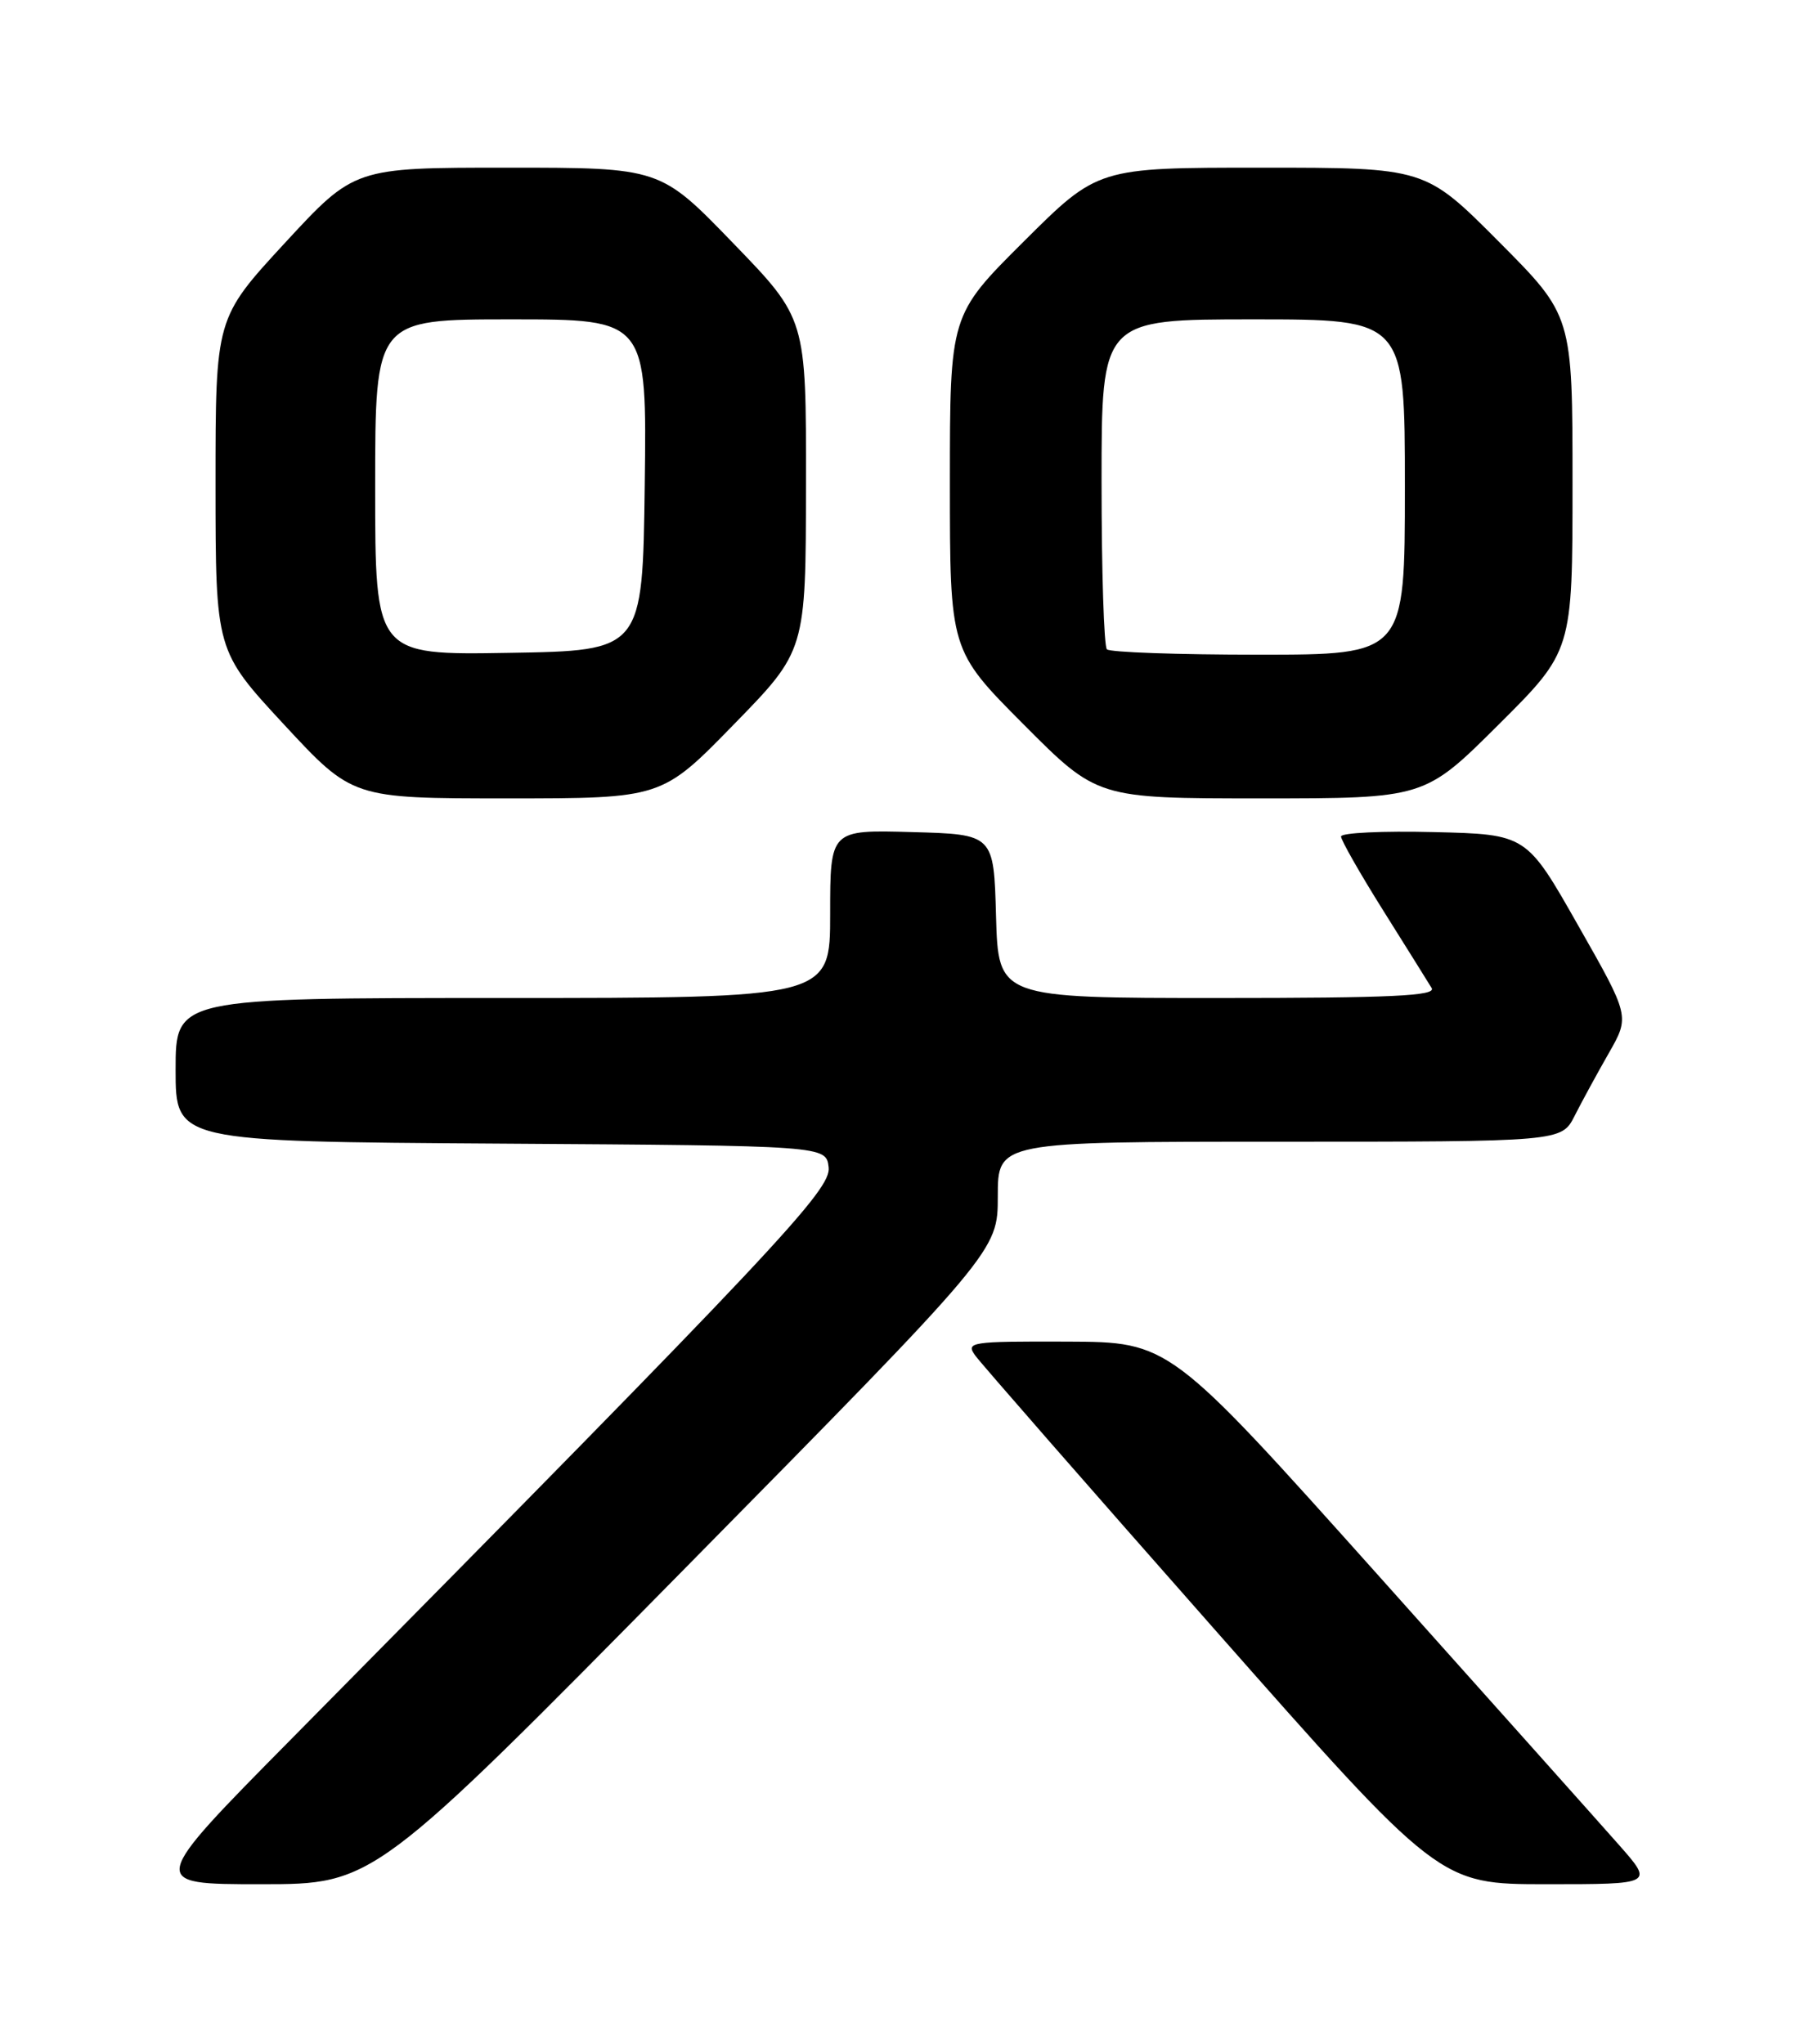 <?xml version="1.0" encoding="UTF-8" standalone="no"?>
<!DOCTYPE svg PUBLIC "-//W3C//DTD SVG 1.1//EN" "http://www.w3.org/Graphics/SVG/1.1/DTD/svg11.dtd" >
<svg xmlns="http://www.w3.org/2000/svg" xmlns:xlink="http://www.w3.org/1999/xlink" version="1.1" viewBox="0 0 226 256">
 <g >
 <path fill="currentColor"
d=" M 85.91 196.34 C 125.00 156.68 125.00 156.68 125.00 149.84 C 125.00 143.00 125.00 143.00 160.31 143.00 C 195.63 143.00 195.63 143.00 197.27 139.75 C 198.18 137.96 200.10 134.43 201.55 131.90 C 204.18 127.29 204.18 127.29 197.70 115.90 C 191.23 104.50 191.23 104.50 179.62 104.22 C 173.23 104.06 168.00 104.31 168.00 104.77 C 168.00 105.23 170.38 109.41 173.29 114.05 C 176.21 118.70 178.93 123.06 179.35 123.75 C 179.96 124.74 174.35 125.00 152.59 125.00 C 125.07 125.00 125.07 125.00 124.78 114.75 C 124.50 104.50 124.50 104.50 114.25 104.22 C 104.00 103.93 104.00 103.93 104.00 114.47 C 104.00 125.00 104.00 125.00 63.00 125.00 C 22.00 125.00 22.00 125.00 22.00 133.99 C 22.00 142.98 22.00 142.98 62.75 143.24 C 103.50 143.50 103.50 143.50 103.81 146.21 C 104.14 149.03 97.48 156.11 36.56 217.75 C 18.52 236.00 18.52 236.00 32.67 236.00 C 46.82 236.00 46.82 236.00 85.91 196.34 Z  M 202.83 231.09 C 200.45 228.39 186.80 213.11 172.50 197.13 C 146.50 168.09 146.50 168.09 133.69 168.04 C 121.53 168.00 120.95 168.09 122.19 169.80 C 122.91 170.79 136.28 186.09 151.91 203.80 C 180.32 236.00 180.32 236.00 193.74 236.00 C 207.16 236.00 207.16 236.00 202.83 231.09 Z  M 91.92 90.75 C 100.95 81.50 100.95 81.50 100.97 60.71 C 101.00 39.91 101.00 39.91 91.85 30.46 C 82.71 21.00 82.71 21.00 63.55 21.00 C 44.40 21.00 44.40 21.00 35.70 30.42 C 27.00 39.85 27.00 39.85 27.00 60.67 C 27.01 81.50 27.01 81.50 35.58 90.75 C 44.16 100.00 44.16 100.00 63.53 100.00 C 82.90 100.00 82.90 100.00 91.92 90.75 Z  M 187.73 90.77 C 197.00 81.54 197.00 81.54 197.00 60.54 C 197.00 39.54 197.00 39.54 187.77 30.27 C 178.54 21.00 178.54 21.00 158.04 21.00 C 137.54 21.00 137.54 21.00 128.27 30.23 C 119.00 39.46 119.00 39.46 119.00 60.46 C 119.00 81.46 119.00 81.46 128.23 90.73 C 137.46 100.00 137.46 100.00 157.96 100.00 C 178.46 100.00 178.46 100.00 187.73 90.77 Z  M 47.00 61.02 C 47.00 40.00 47.00 40.00 64.02 40.00 C 81.04 40.00 81.04 40.00 80.77 60.75 C 80.50 81.50 80.50 81.50 63.75 81.77 C 47.00 82.05 47.00 82.05 47.00 61.02 Z  M 138.67 81.33 C 138.30 80.97 138.00 71.52 138.00 60.33 C 138.00 40.00 138.00 40.00 157.00 40.00 C 176.00 40.00 176.00 40.00 176.00 61.00 C 176.00 82.00 176.00 82.00 157.67 82.00 C 147.58 82.00 139.03 81.70 138.67 81.33 Z "/>
</g>
</svg>